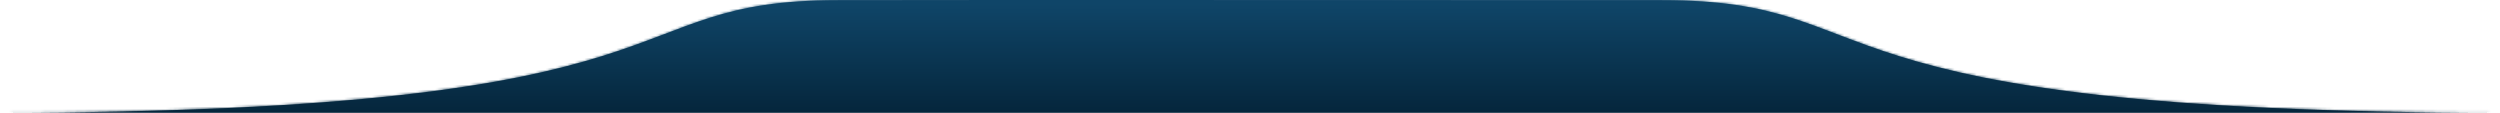 <?xml version="1.0" encoding="UTF-8"?>
<svg width="1020px" height="46px" viewBox="0 0 1020 46" version="1.1" xmlns="http://www.w3.org/2000/svg" xmlns:xlink="http://www.w3.org/1999/xlink">
    <!-- Generator: Sketch 43.2 (39069) - http://www.bohemiancoding.com/sketch -->
    <title>onda-1</title>
    <desc>Created with Sketch.</desc>
    <defs>
        <linearGradient x1="50%" y1="3.542%" x2="50%" y2="99.5%" id="linearGradient-1">
            <stop stop-color="#0F4568" offset="0%"></stop>
            <stop stop-color="#05263C" offset="100%"></stop>
        </linearGradient>
        <path d="M1024,46 C728,46 776.472,0.067 680,0.067 C636.416,0.067 572.935,0.035 512.098,0.016 C439.592,-0.008 370.84,-0.015 344,0.067 C248.554,0.067 296,46 0,46 L1024,46 Z" id="path-2"></path>
    </defs>
    <g id="Page-1" stroke="none" stroke-width="1" fill="none" fill-rule="evenodd">
        <g id="onda-1" transform="translate(-2, 0)">
            <mask id="mask-3" fill="white">
                <use xlink:href="#path-2"></use>
            </mask>
            <use id="onda1" fill="url(#linearGradient-1)" fill-rule="nonzero" xlink:href="#path-2"></use>
            <rect id="Rectangle" fill="url(#linearGradient-1)" mask="url(#mask-3)" x="0" y="0" width="1024" height="46"></rect>
        </g>
    </g>
</svg>